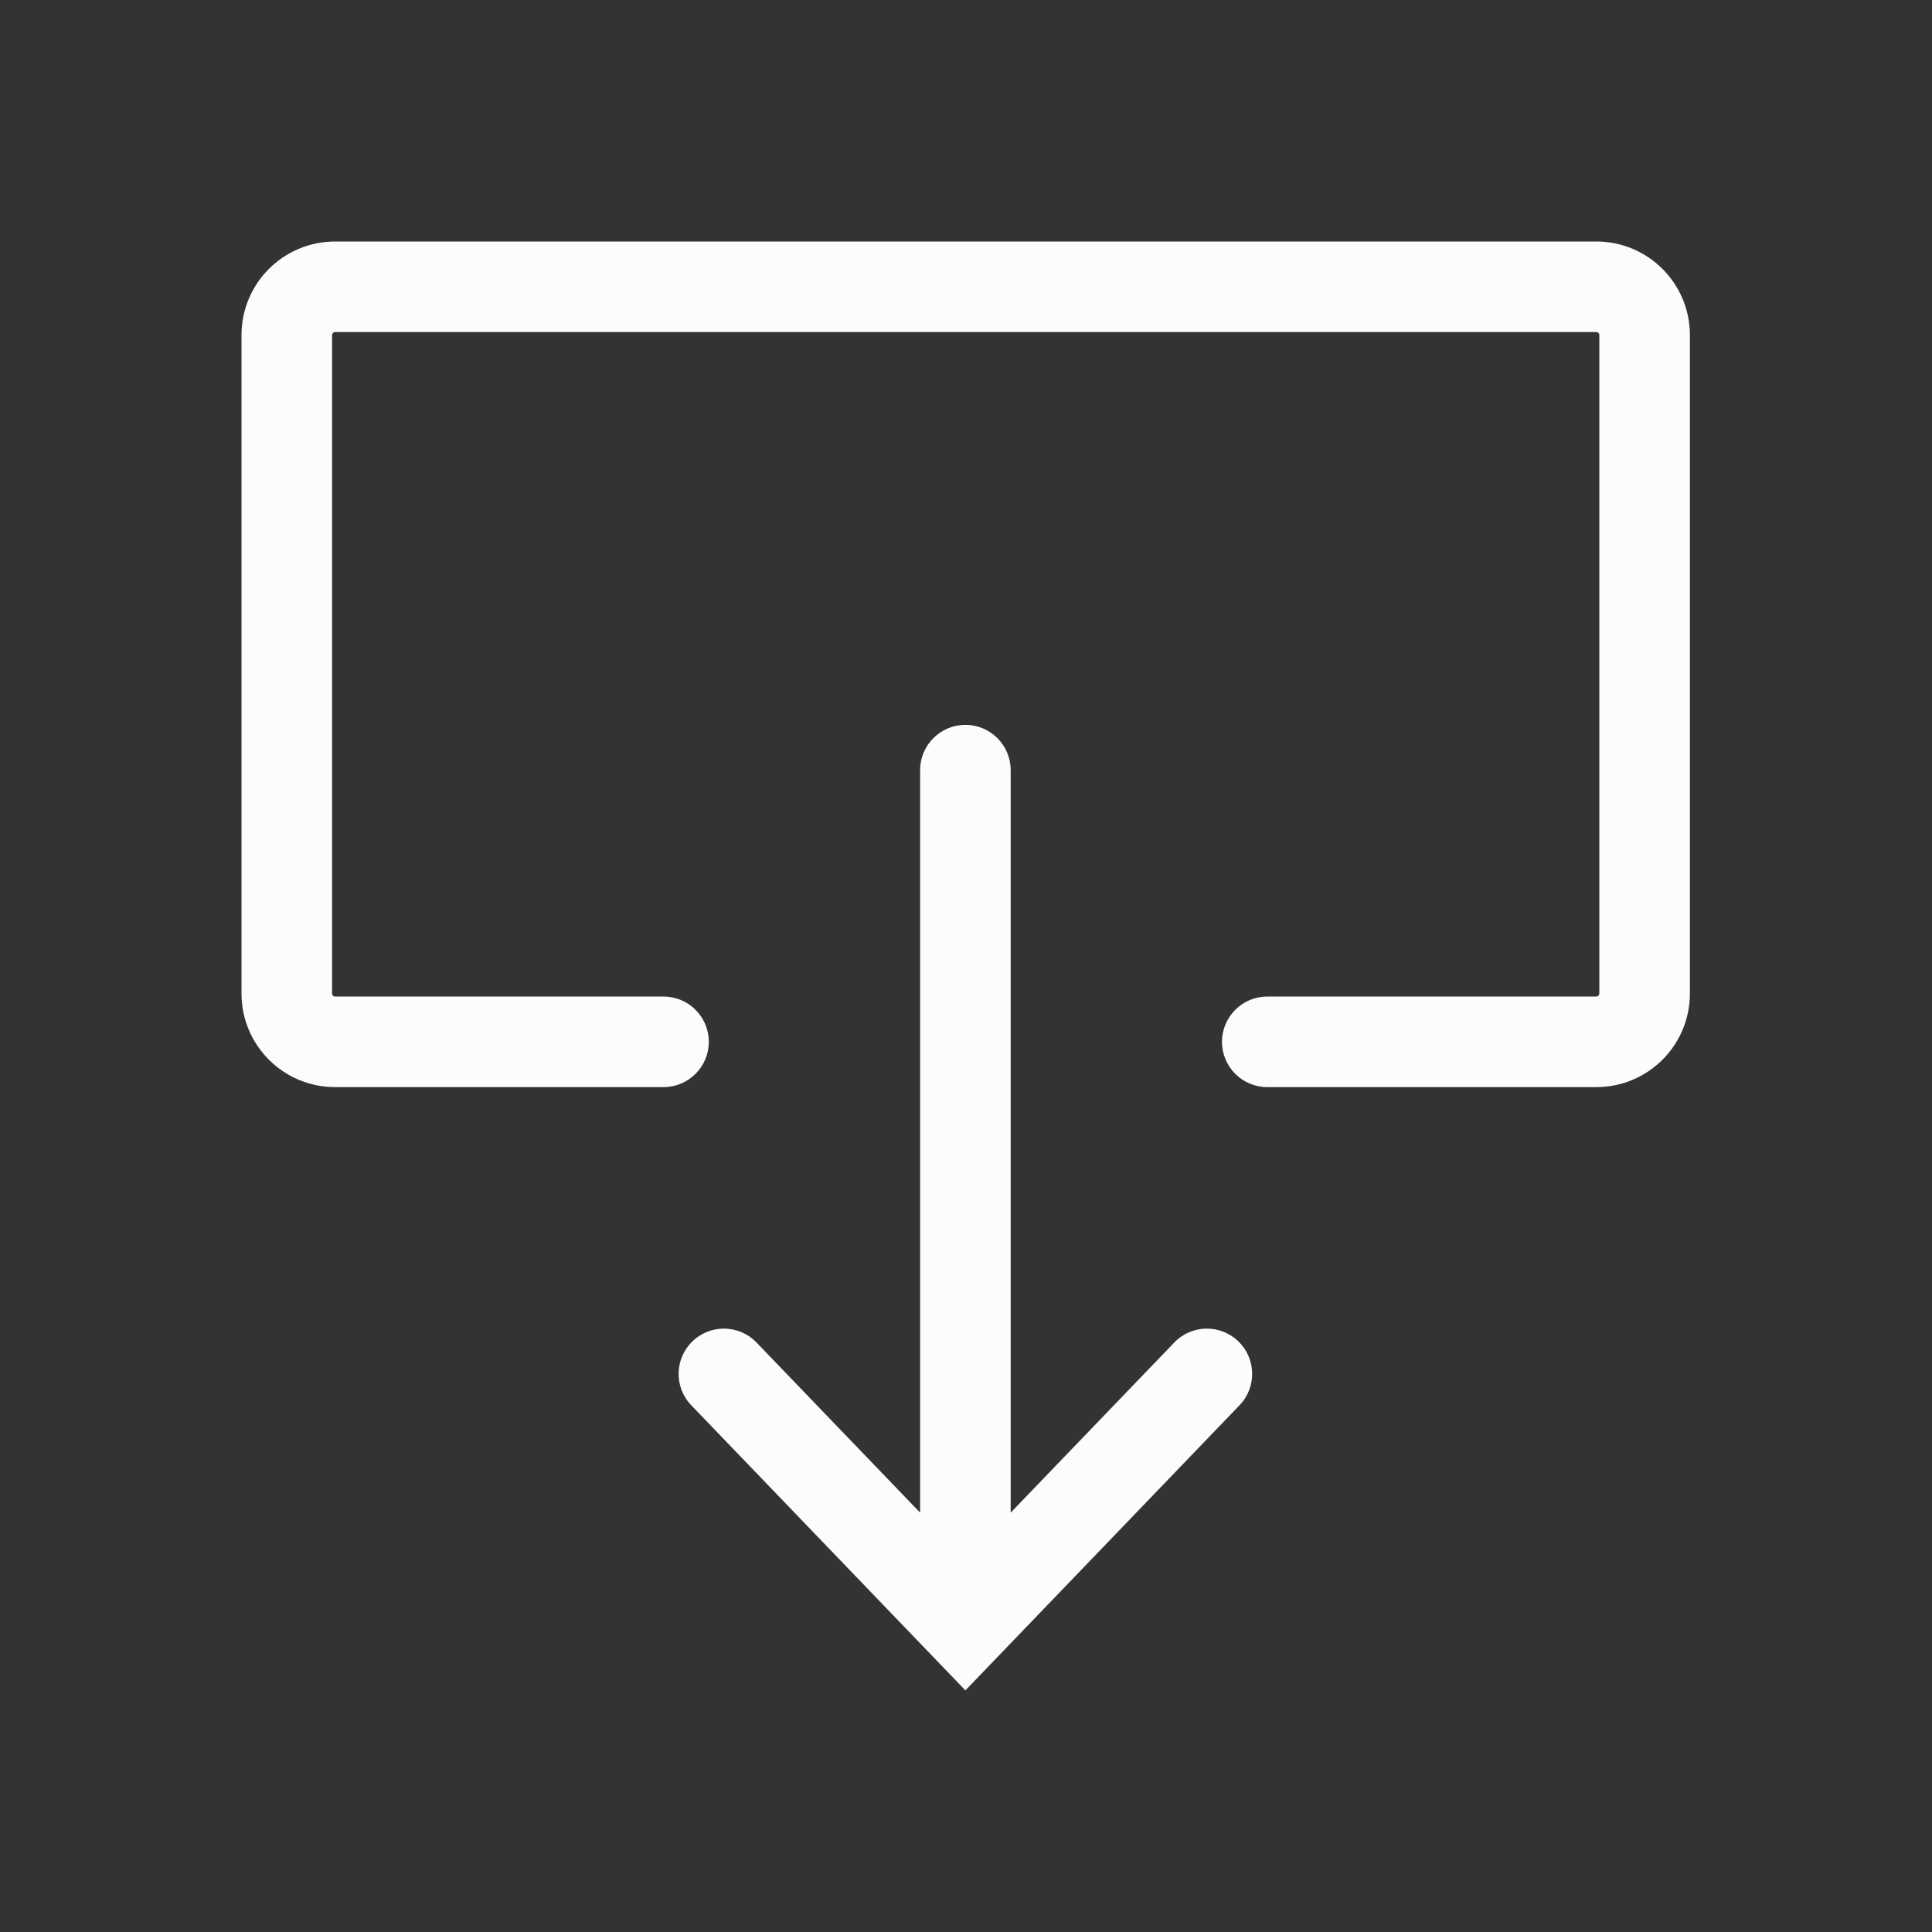 <svg width="16" height="16" viewBox="0 0 16 16" fill="none" xmlns="http://www.w3.org/2000/svg">
<rect x="0" y="0" width="16" height="16" fill="#333333" stroke="none"/>
<path d="M2.775 2C2.347 2 2 2.347 2 2.775V8.228C2 8.656 2.347 9.003 2.775 9.003H5.495C5.702 9.003 5.87 8.835 5.87 8.628C5.87 8.421 5.702 8.253 5.495 8.253H2.775C2.761 8.253 2.75 8.242 2.75 8.228V2.775C2.75 2.761 2.761 2.75 2.775 2.75L13.22 2.75C13.234 2.75 13.245 2.761 13.245 2.775V8.228C13.245 8.242 13.234 8.253 13.22 8.253H10.495C10.288 8.253 10.12 8.421 10.12 8.628C10.12 8.835 10.288 9.003 10.495 9.003H13.22C13.648 9.003 13.995 8.656 13.995 8.228V2.775C13.995 2.347 13.648 2 13.22 2L2.775 2Z" fill="#FCFCFC"/>
<path d="M8.37 6.378C8.37 6.171 8.202 6.003 7.995 6.003C7.788 6.003 7.62 6.171 7.62 6.378L7.62 12.527L6.265 11.118C6.122 10.969 5.884 10.964 5.735 11.108C5.586 11.251 5.581 11.489 5.725 11.638L7.995 13.999L10.265 11.638C10.409 11.489 10.404 11.251 10.255 11.108C10.105 10.964 9.868 10.969 9.725 11.118L8.37 12.527L8.37 6.378Z" fill="#FCFCFC"/>
</svg>
